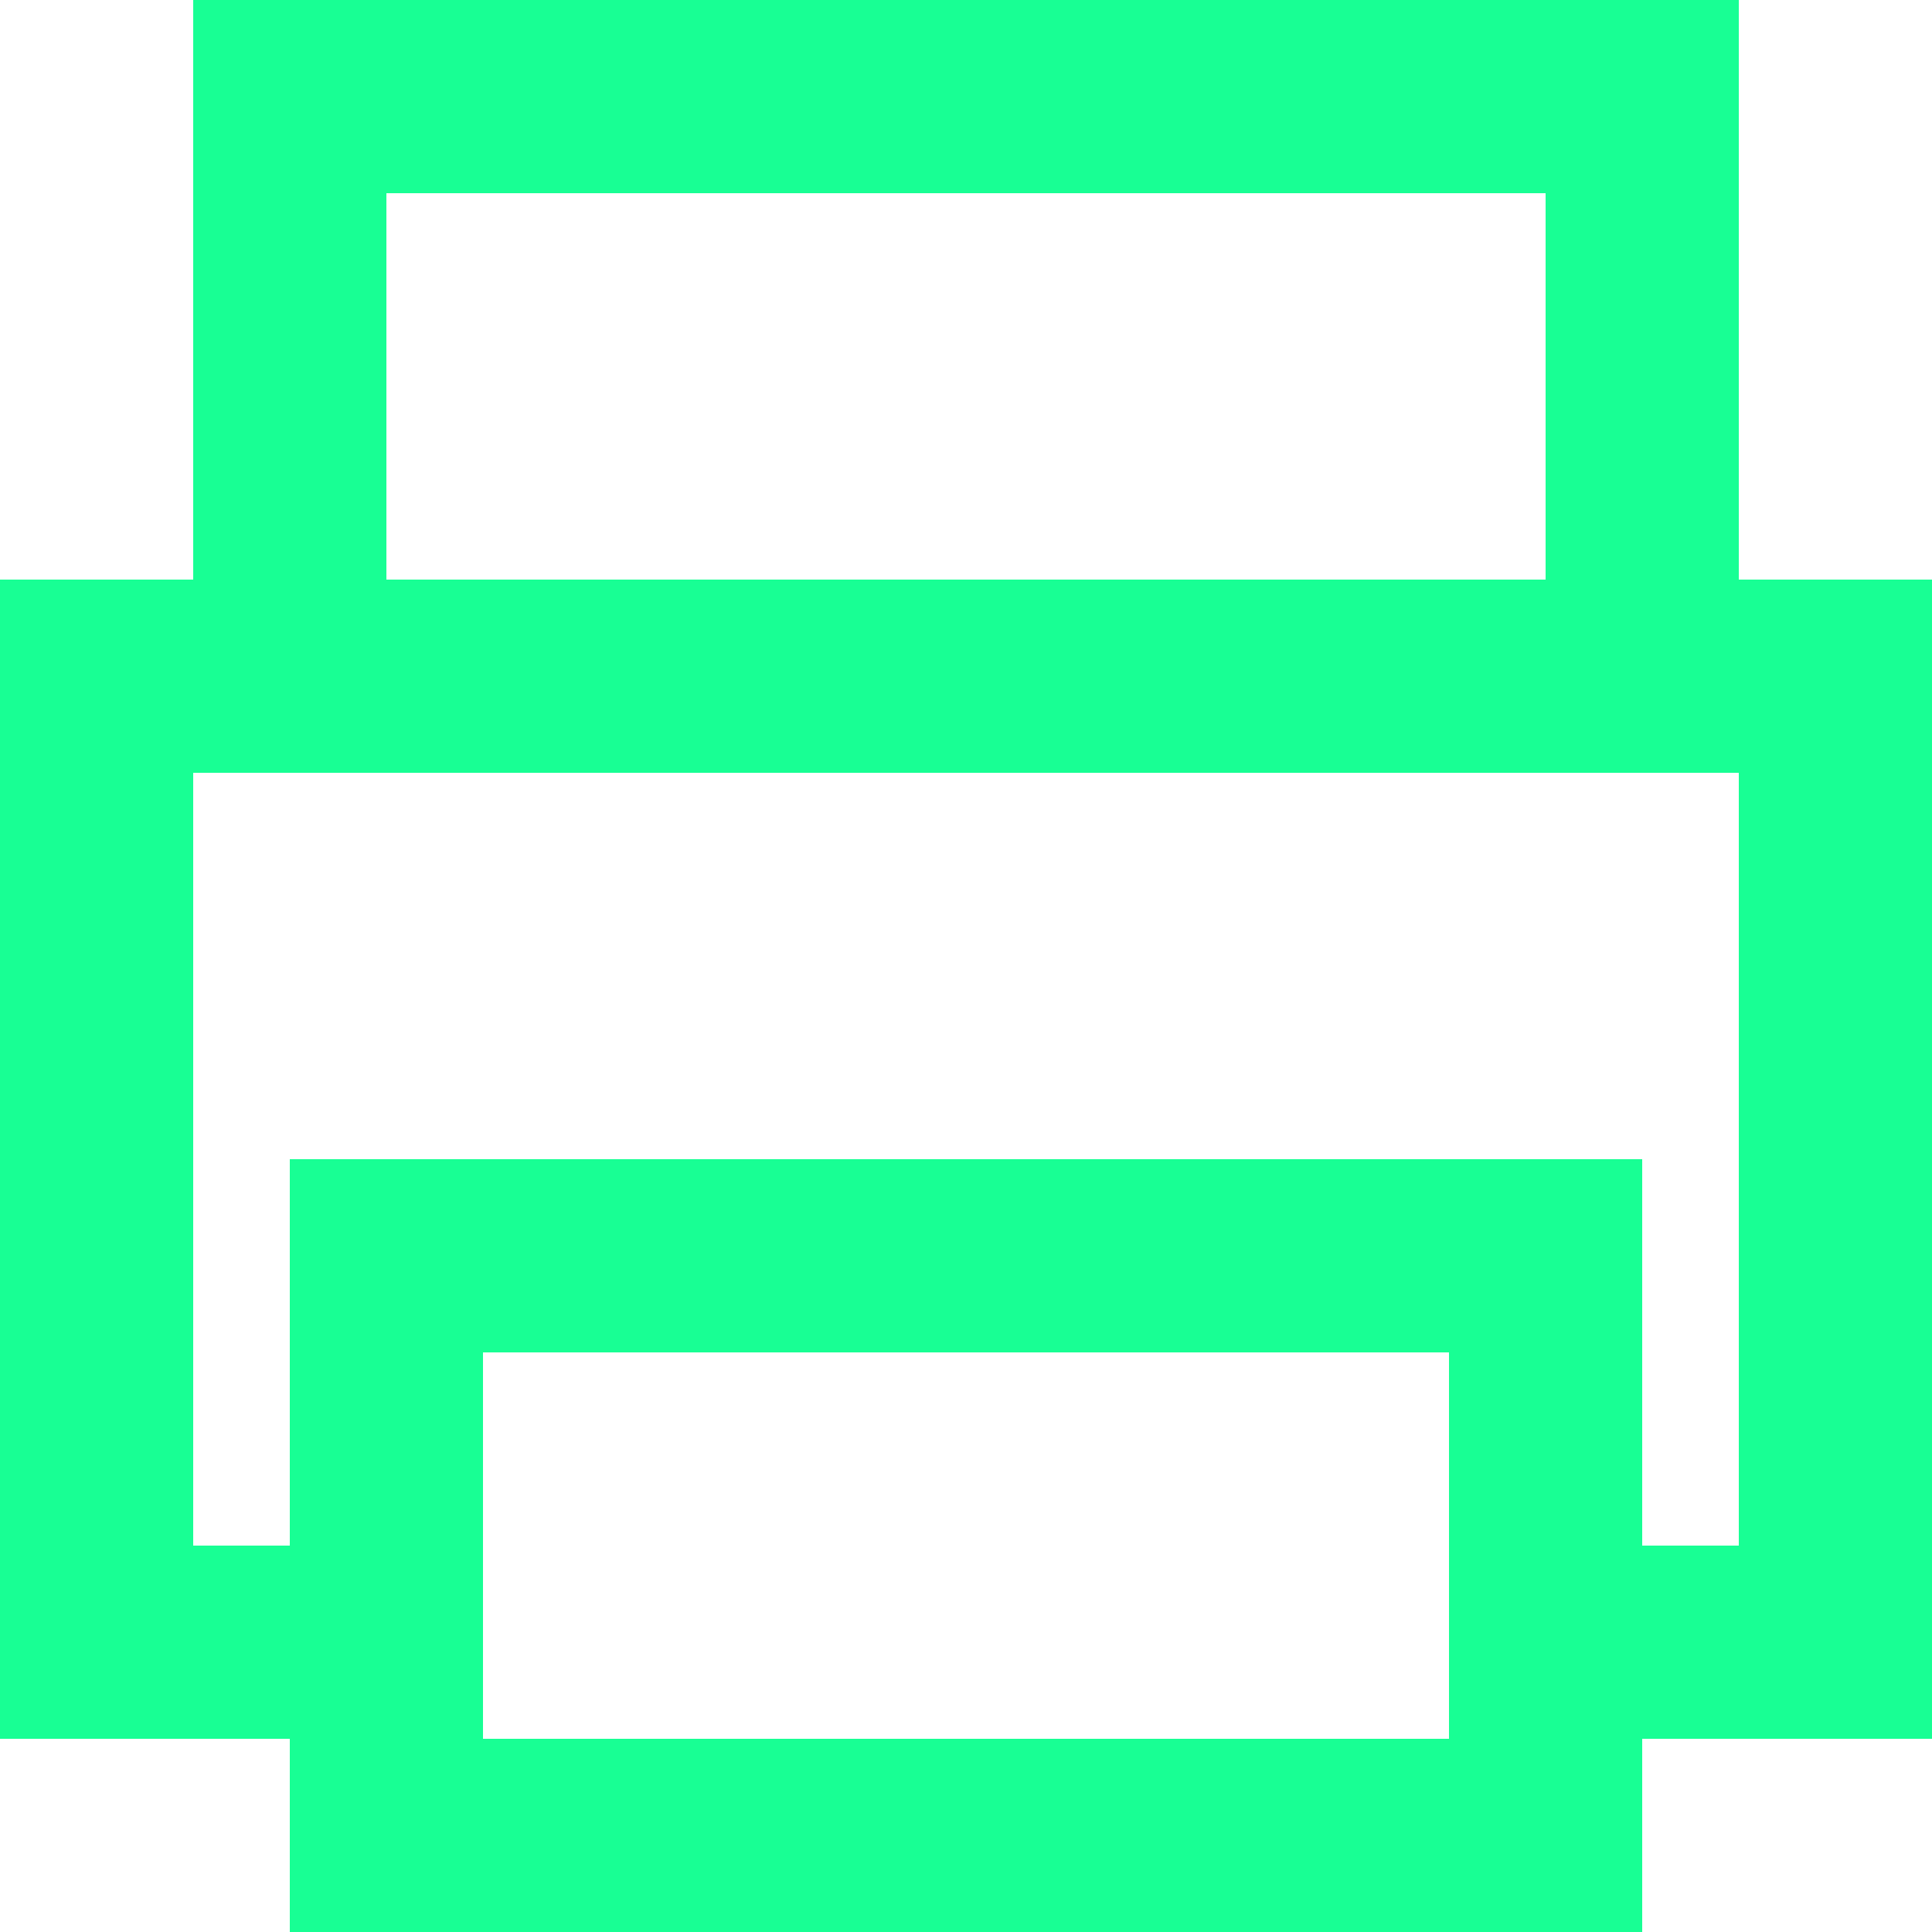 <?xml version="1.0" encoding="UTF-8" standalone="no"?>
<svg width="20px" height="20px" viewBox="0 0 20 20" version="1.1" xmlns="http://www.w3.org/2000/svg" xmlns:xlink="http://www.w3.org/1999/xlink">
    <!-- Generator: Sketch 3.8.1 (29687) - http://www.bohemiancoding.com/sketch -->
    <title>printer [#1596]</title>
    <desc>Created with Sketch.</desc>
    <defs></defs>
    <g id="Page-1" stroke="none" stroke-width="1" fill="none" fill-rule="evenodd">
        <g id="Dribbble-Dark-Preview" transform="translate(-260, -1919)" fill="#18FF94">
            <g id="icons" transform="translate(56, 160)">
                <path d="M222,1767.042 L222,1775 L221,1775 L221,1771 L207,1771 L207,1775 L206,1775 L206,1767.042 L206,1767 L222,1767 L222,1767.042 Z M209,1777 L219,1777 L219,1773 L209,1773 L209,1777 Z M208,1765 L220,1765 L220,1761 L208,1761 L208,1765 Z M222,1765 L222,1759 L206,1759 L206,1765 L204,1765 L204,1777 L207,1777 L207,1779 L221,1779 L221,1777 L224,1777 L224,1765 L222,1765 Z" id="printer-[#1596]"></path>
            </g>
        </g>
    </g>
</svg>